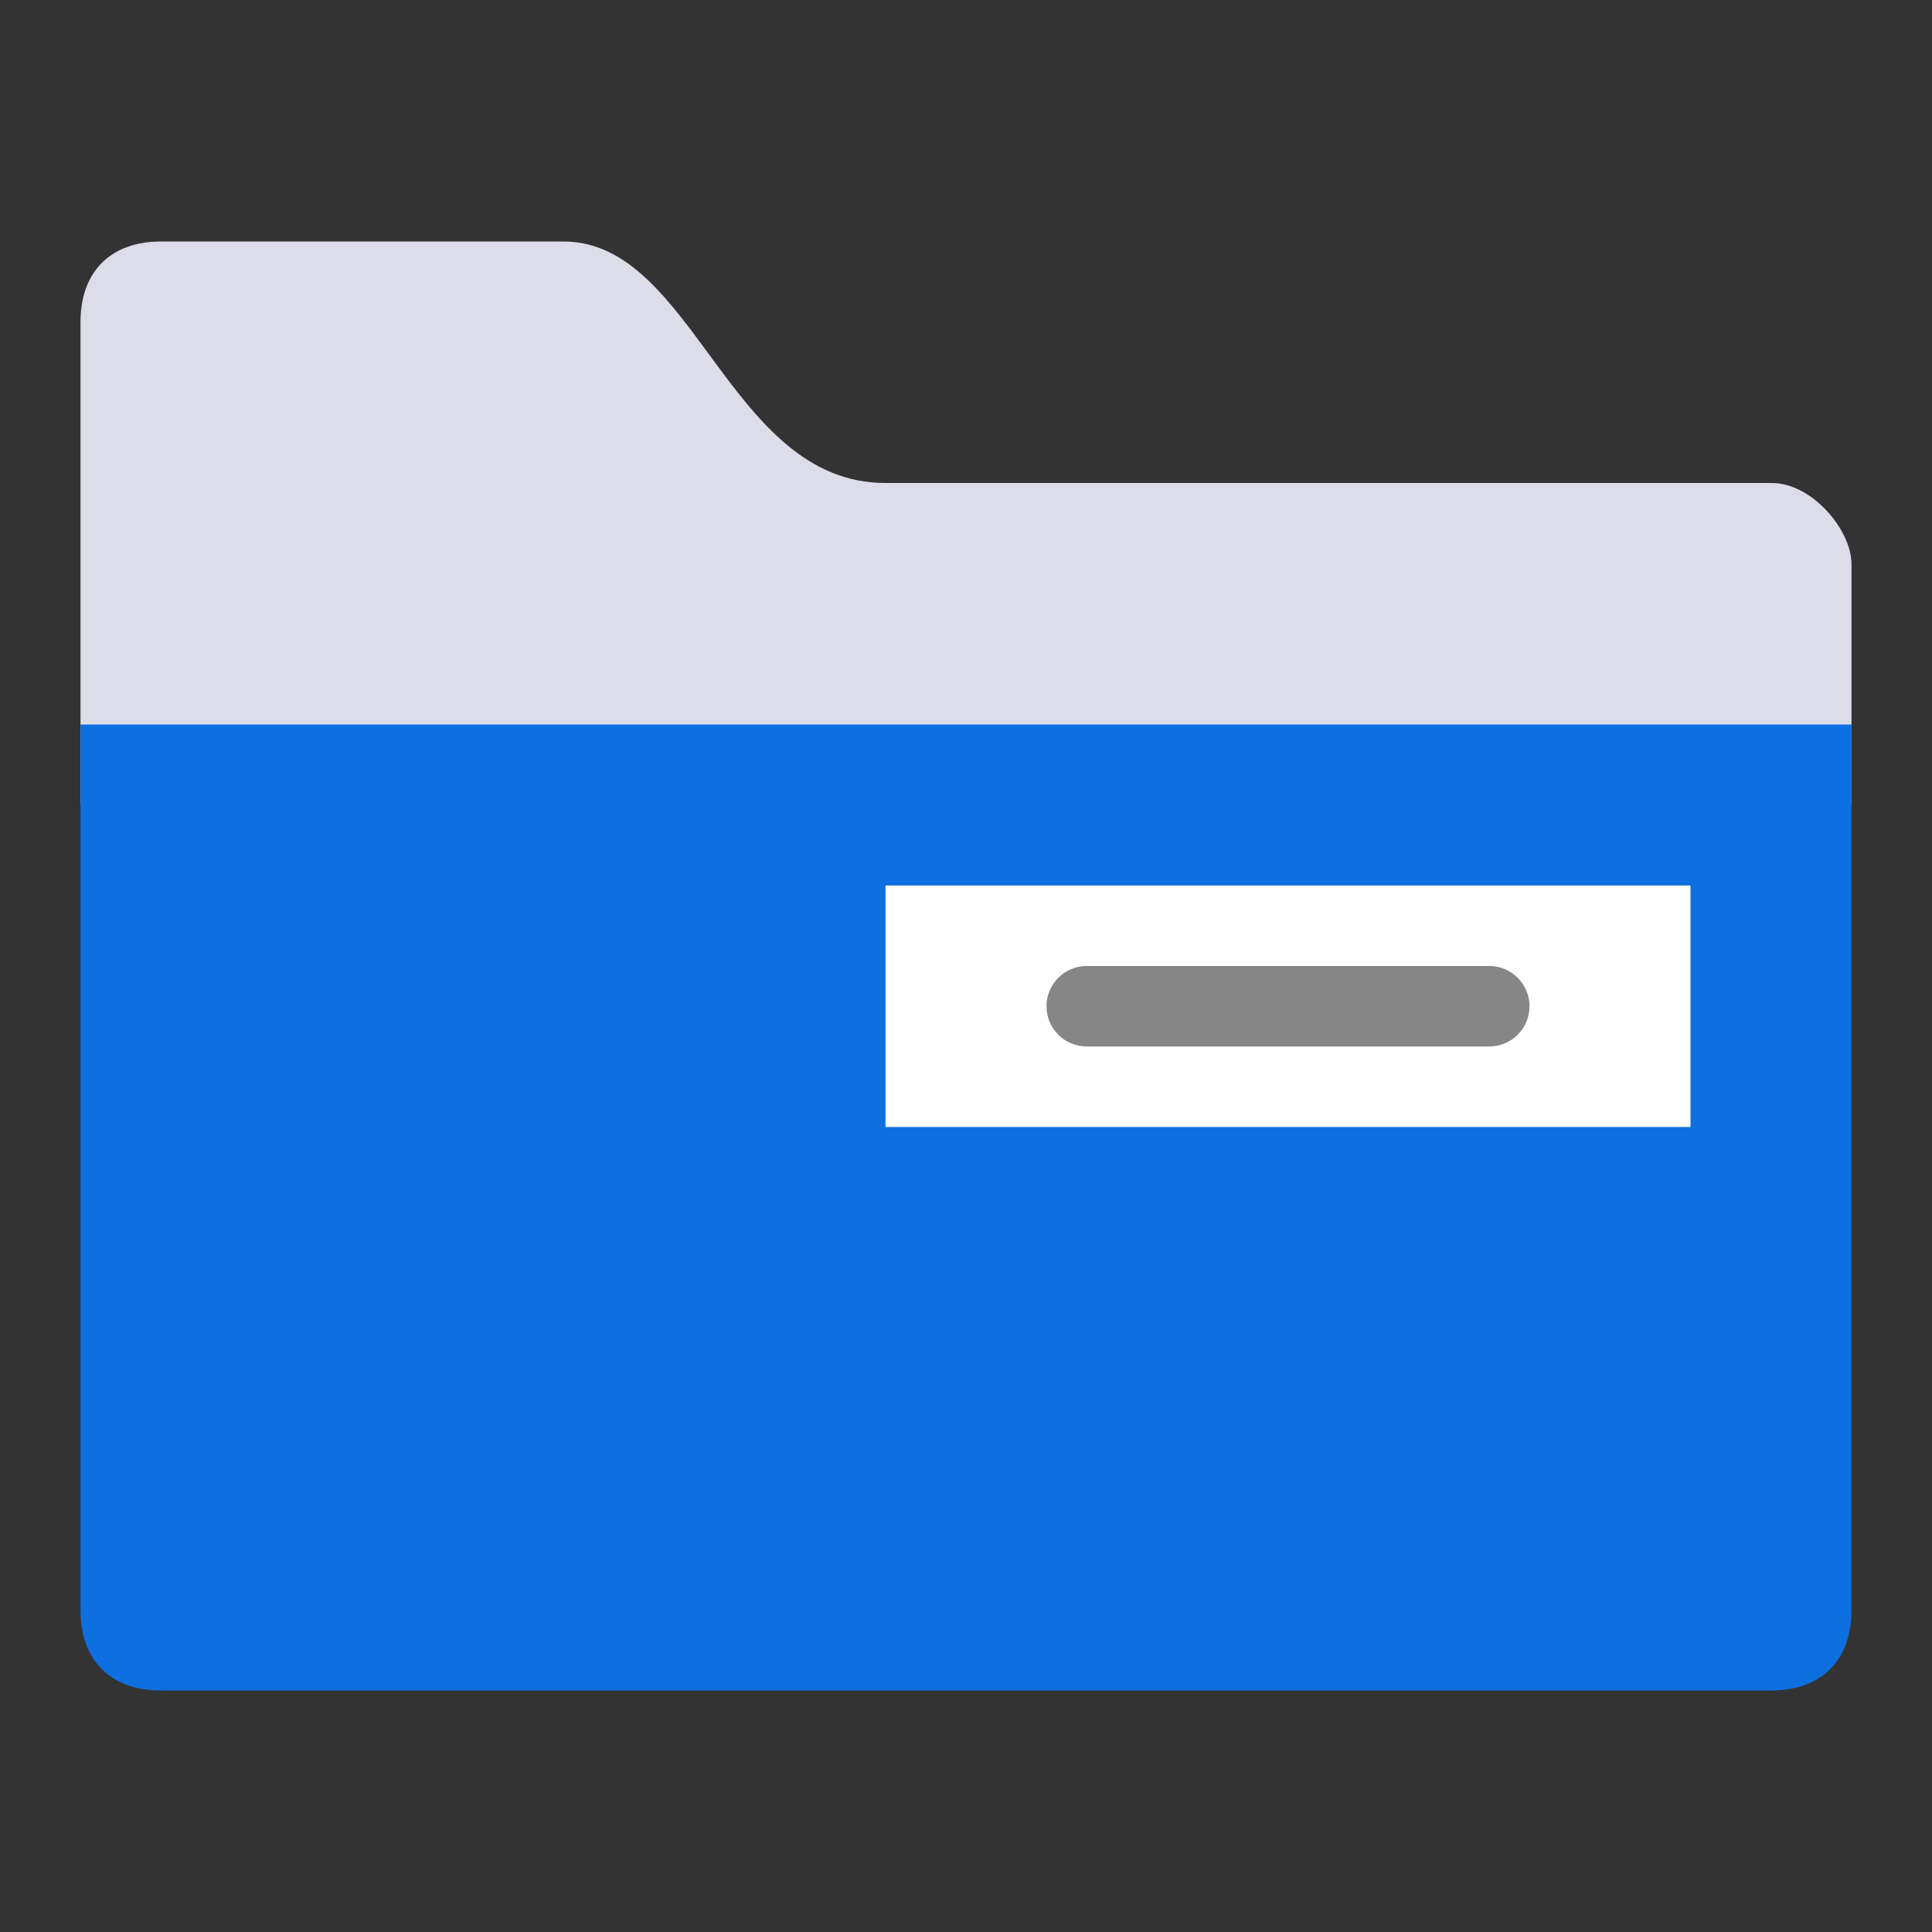 <svg width="24" height="24" viewBox="0 0 24 24" fill="none" xmlns="http://www.w3.org/2000/svg">
<rect x="0" y="0" width="24" height="24" fill="#333333" stroke="none"/>
<path fill-rule="evenodd" clip-rule="evenodd" d="M22.012 6H11C9.051 6 8.628 3 7 3H2C1.363 3 1 3.386 1 4V10H23C23 10 23 7.437 23 7.008C23 6.58 22.505 6 22.012 6Z" fill="#DDDDEA"/>
<path fill-rule="evenodd" clip-rule="evenodd" d="M2 21H22C22.619 21 23 20.634 23 20V9H1V20C1 20.634 1.381 21 2 21Z" fill="#0D6FE0"/>
<path fill-rule="evenodd" clip-rule="evenodd" d="M11 11V14H21V11H11Z" fill="white"/>
<path fill-rule="evenodd" clip-rule="evenodd" d="M13 12.5C13 12.776 13.224 13 13.5 13H18.5C18.776 13 19 12.776 19 12.5C19 12.224 18.776 12 18.5 12H13.5C13.224 12 13 12.224 13 12.5Z" fill="#868686"/>
</svg>
